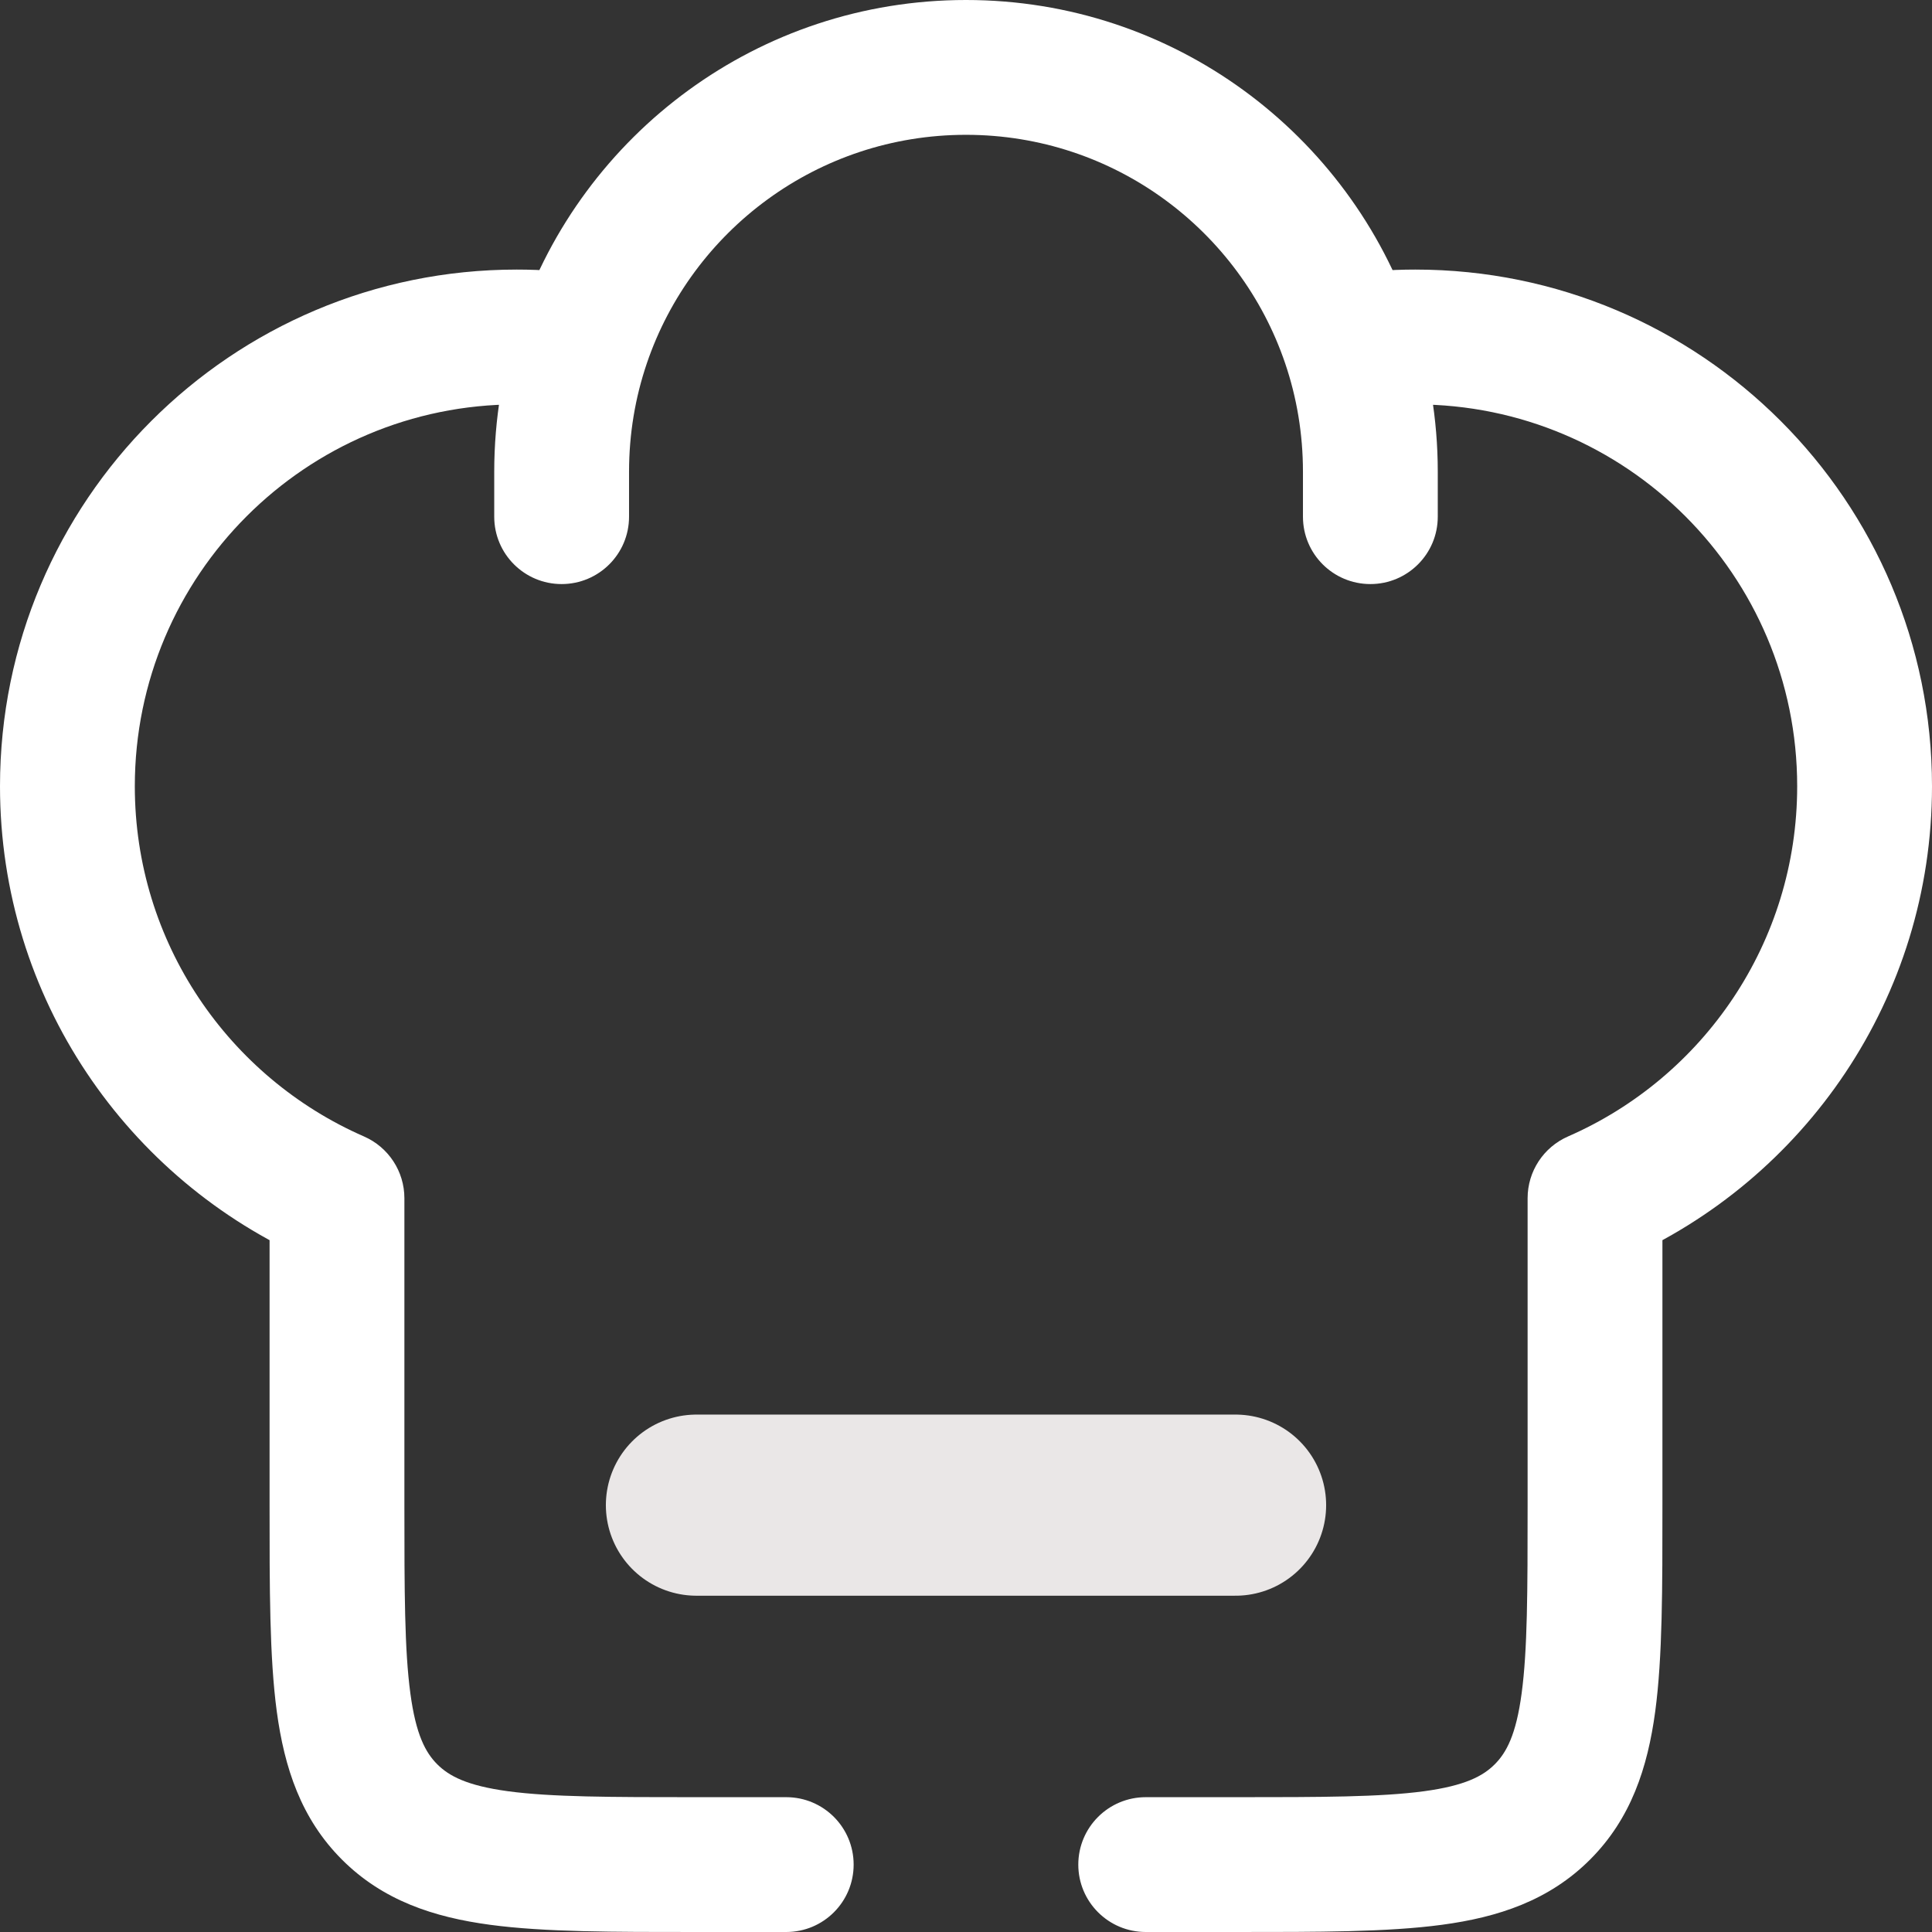 <svg width="32" height="32" viewBox="0 0 32 32" fill="none" xmlns="http://www.w3.org/2000/svg">
<rect x="0" y="0" width="32" height="32" fill="#333333" stroke="none"/>
<path d="M11.535 24.93H20.465" stroke="#EAE7E7" stroke-width="3" stroke-linecap="round" stroke-linejoin="round"/>
<path d="M5.581 19.846H6.698C6.698 19.402 6.435 19.001 6.028 18.823L5.581 19.846ZM26.419 19.846L25.972 18.823C25.565 19.001 25.302 19.402 25.302 19.846H26.419ZM21.581 8.558C21.581 9.175 22.081 9.674 22.698 9.674C23.314 9.674 23.814 9.175 23.814 8.558H21.581ZM8.186 8.558C8.186 9.175 8.686 9.674 9.302 9.674C9.919 9.674 10.419 9.175 10.419 8.558H8.186ZM18.977 29.767C18.36 29.767 17.86 30.267 17.86 30.884C17.86 31.5 18.36 32 18.977 32V29.767ZM13.023 32C13.64 32 14.139 31.5 14.139 30.884C14.139 30.267 13.64 29.767 13.023 29.767V32ZM8.558 4.465C3.832 4.465 0 8.297 0 13.023H2.233C2.233 9.53 5.065 6.698 8.558 6.698V4.465ZM23.442 6.698C26.935 6.698 29.767 9.53 29.767 13.023H32C32 8.297 28.168 4.465 23.442 4.465V6.698ZM11.535 29.767C10.1 29.767 9.136 29.765 8.417 29.669C7.731 29.576 7.437 29.416 7.243 29.223L5.664 30.801C6.342 31.479 7.185 31.756 8.12 31.881C9.022 32.002 10.163 32 11.535 32V29.767ZM4.465 24.93C4.465 26.302 4.463 27.443 4.584 28.345C4.71 29.28 4.986 30.123 5.664 30.801L7.243 29.223C7.049 29.029 6.889 28.735 6.797 28.048C6.7 27.329 6.698 26.365 6.698 24.93H4.465ZM25.302 24.93C25.302 26.365 25.3 27.329 25.203 28.048C25.111 28.735 24.951 29.029 24.757 29.223L26.336 30.801C27.014 30.123 27.29 29.28 27.416 28.345C27.537 27.443 27.535 26.302 27.535 24.93H25.302ZM20.465 32C21.837 32 22.978 32.002 23.88 31.881C24.815 31.756 25.658 31.479 26.336 30.801L24.757 29.223C24.564 29.416 24.27 29.576 23.583 29.669C22.864 29.765 21.9 29.767 20.465 29.767V32ZM8.558 6.698C8.876 6.698 9.188 6.721 9.492 6.766L9.819 4.557C9.407 4.497 8.986 4.465 8.558 4.465V6.698ZM16 0C12.561 0 9.644 2.221 8.598 5.303L10.713 6.02C11.46 3.816 13.547 2.233 16 2.233V0ZM8.598 5.303C8.331 6.093 8.186 6.938 8.186 7.814H10.419C10.419 7.185 10.522 6.582 10.713 6.02L8.598 5.303ZM23.442 4.465C23.014 4.465 22.593 4.497 22.181 4.557L22.508 6.766C22.812 6.721 23.124 6.698 23.442 6.698V4.465ZM16 2.233C18.453 2.233 20.54 3.816 21.287 6.02L23.401 5.303C22.356 2.221 19.439 0 16 0V2.233ZM21.287 6.02C21.478 6.582 21.581 7.185 21.581 7.814H23.814C23.814 6.938 23.669 6.093 23.401 5.303L21.287 6.02ZM6.698 24.93V19.846H4.465V24.93H6.698ZM6.028 18.823C3.792 17.846 2.233 15.615 2.233 13.023H0C0 16.534 2.114 19.549 5.134 20.869L6.028 18.823ZM25.302 19.846V24.93H27.535V19.846H25.302ZM29.767 13.023C29.767 15.615 28.208 17.846 25.972 18.823L26.866 20.869C29.886 19.549 32 16.534 32 13.023H29.767ZM21.581 7.814V8.558H23.814V7.814H21.581ZM8.186 7.814V8.558H10.419V7.814H8.186ZM20.465 29.767H18.977V32H20.465V29.767ZM13.023 29.767H11.535V32H13.023V29.767Z" fill="white"/>
</svg>
